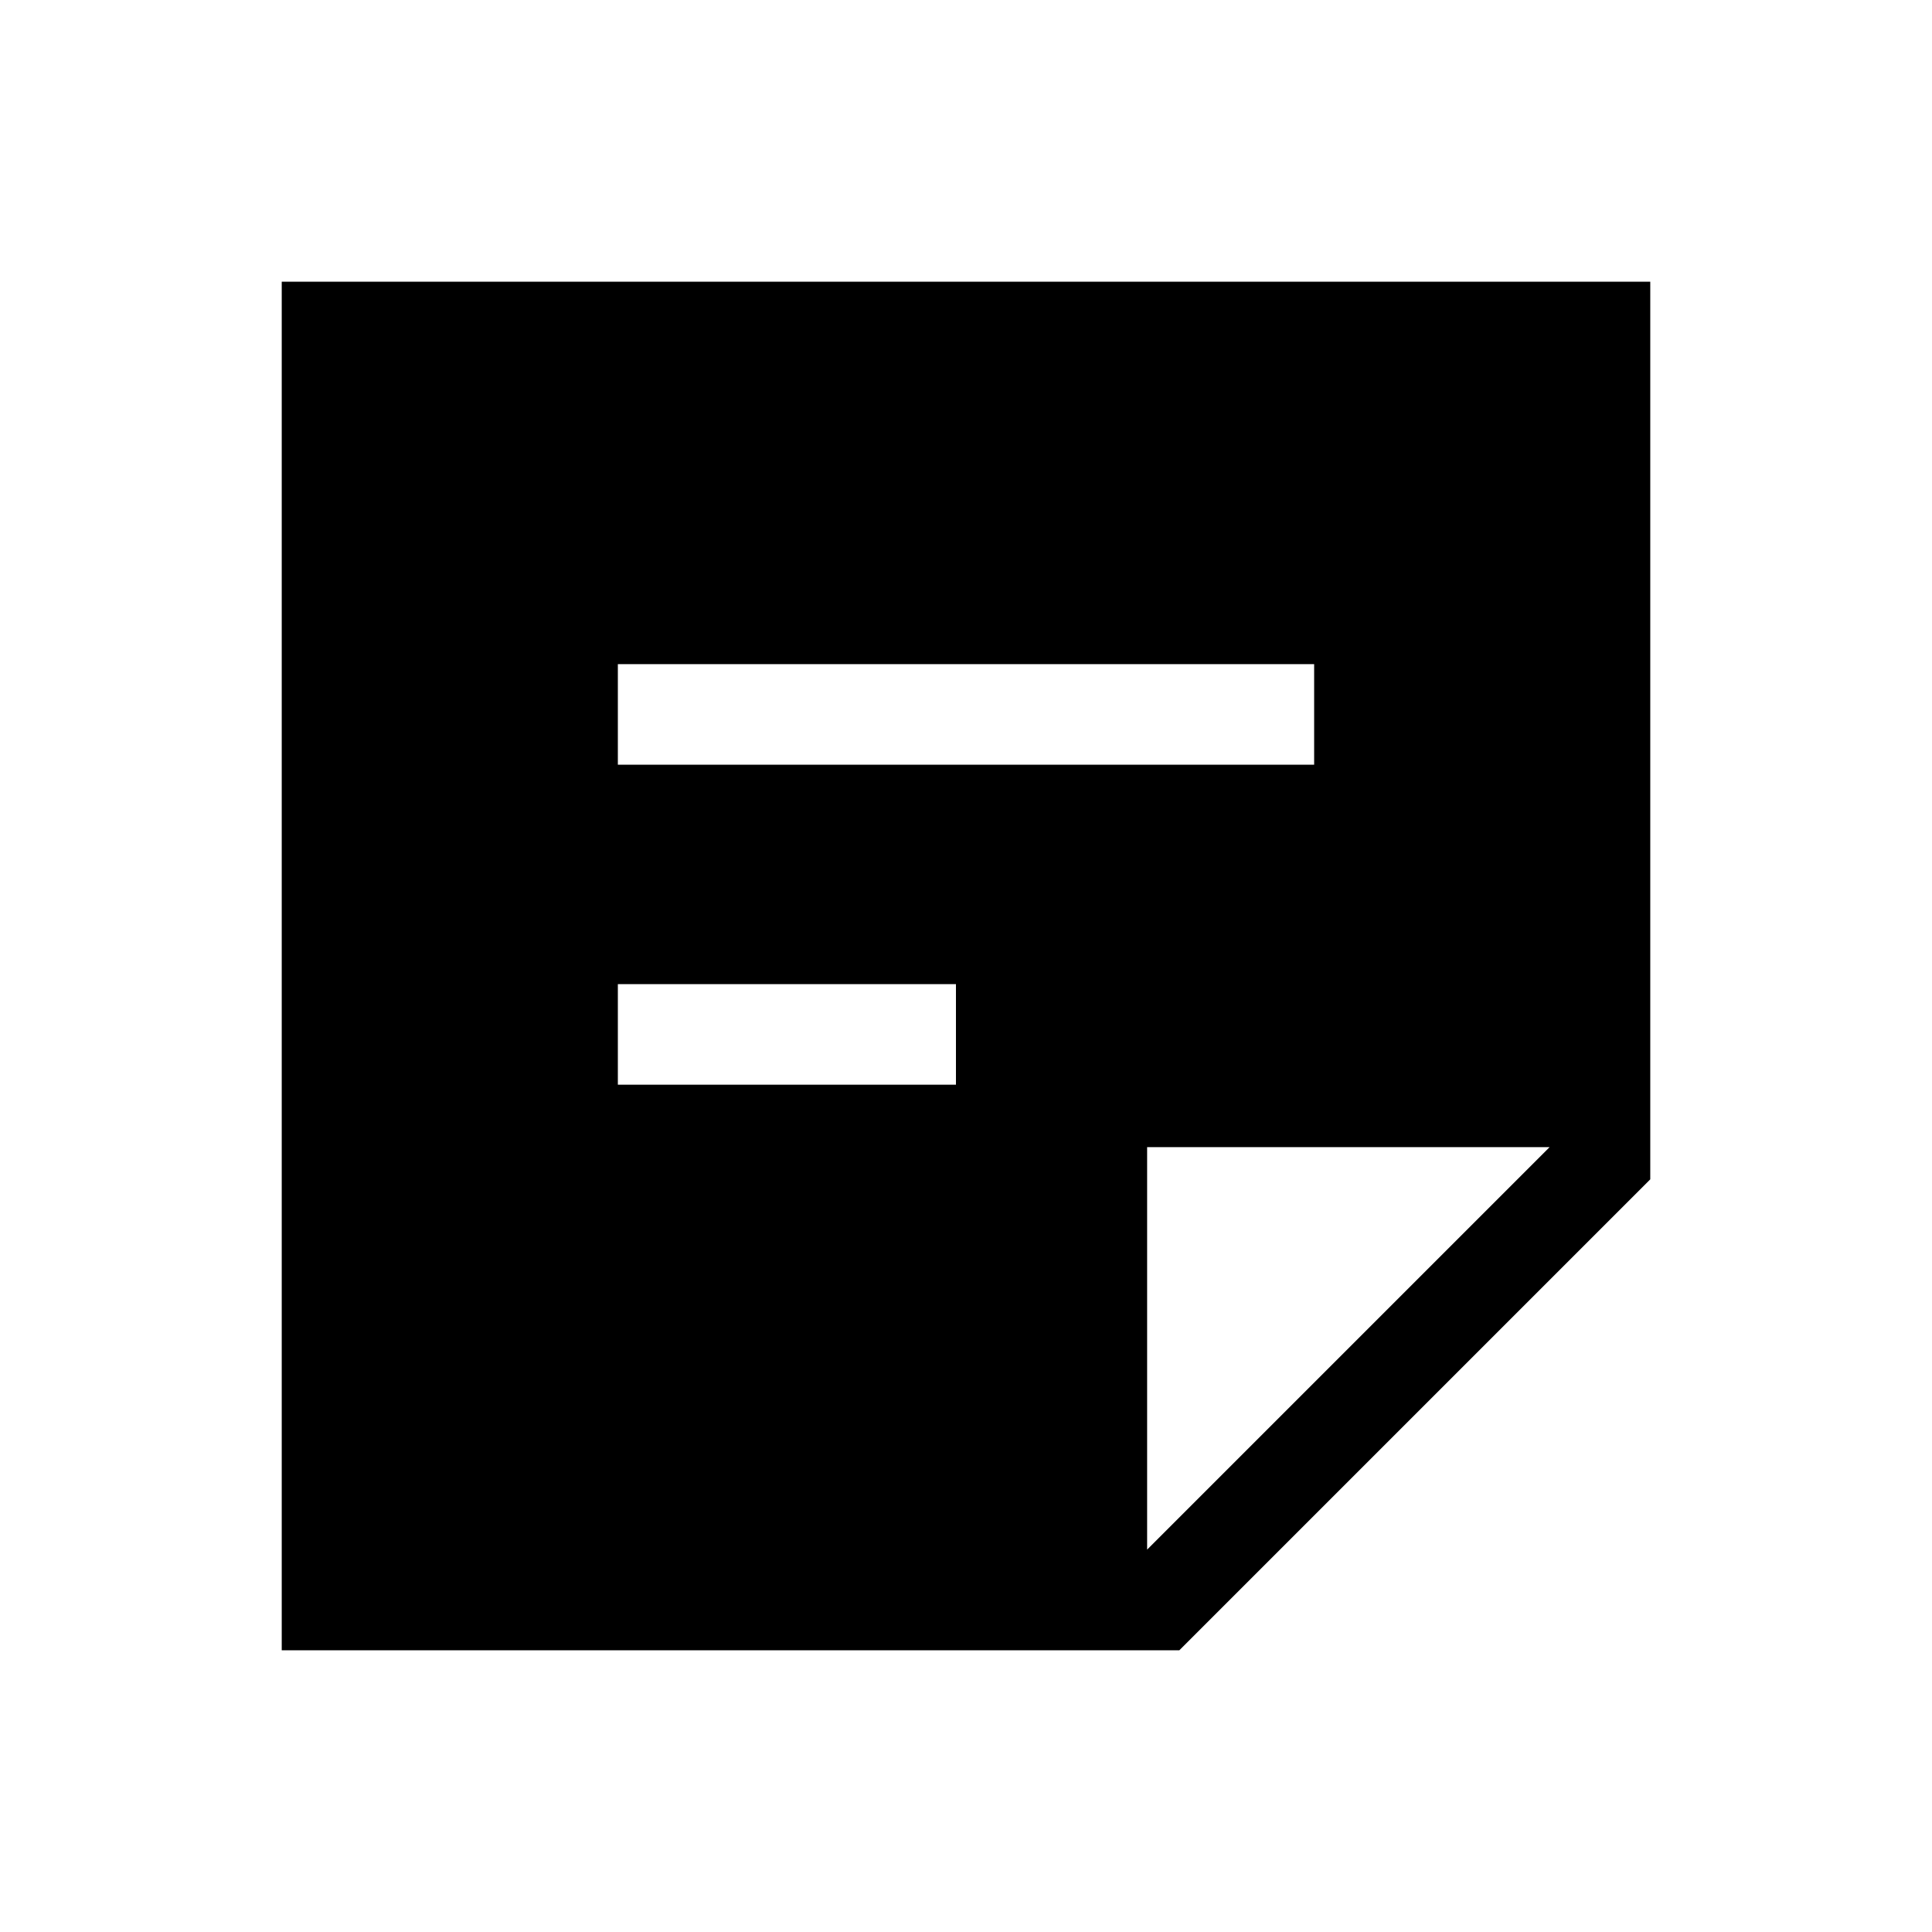 <svg xmlns="http://www.w3.org/2000/svg" height="40" width="40"><path d="M5.833 34.167V5.833H34.167V24.417L24.417 34.167ZM12.792 22.458H19.792V20.375H12.792ZM12.792 15.833H27.208V13.75H12.792ZM23.75 32.083 32.083 23.75H23.75Z"/></svg>